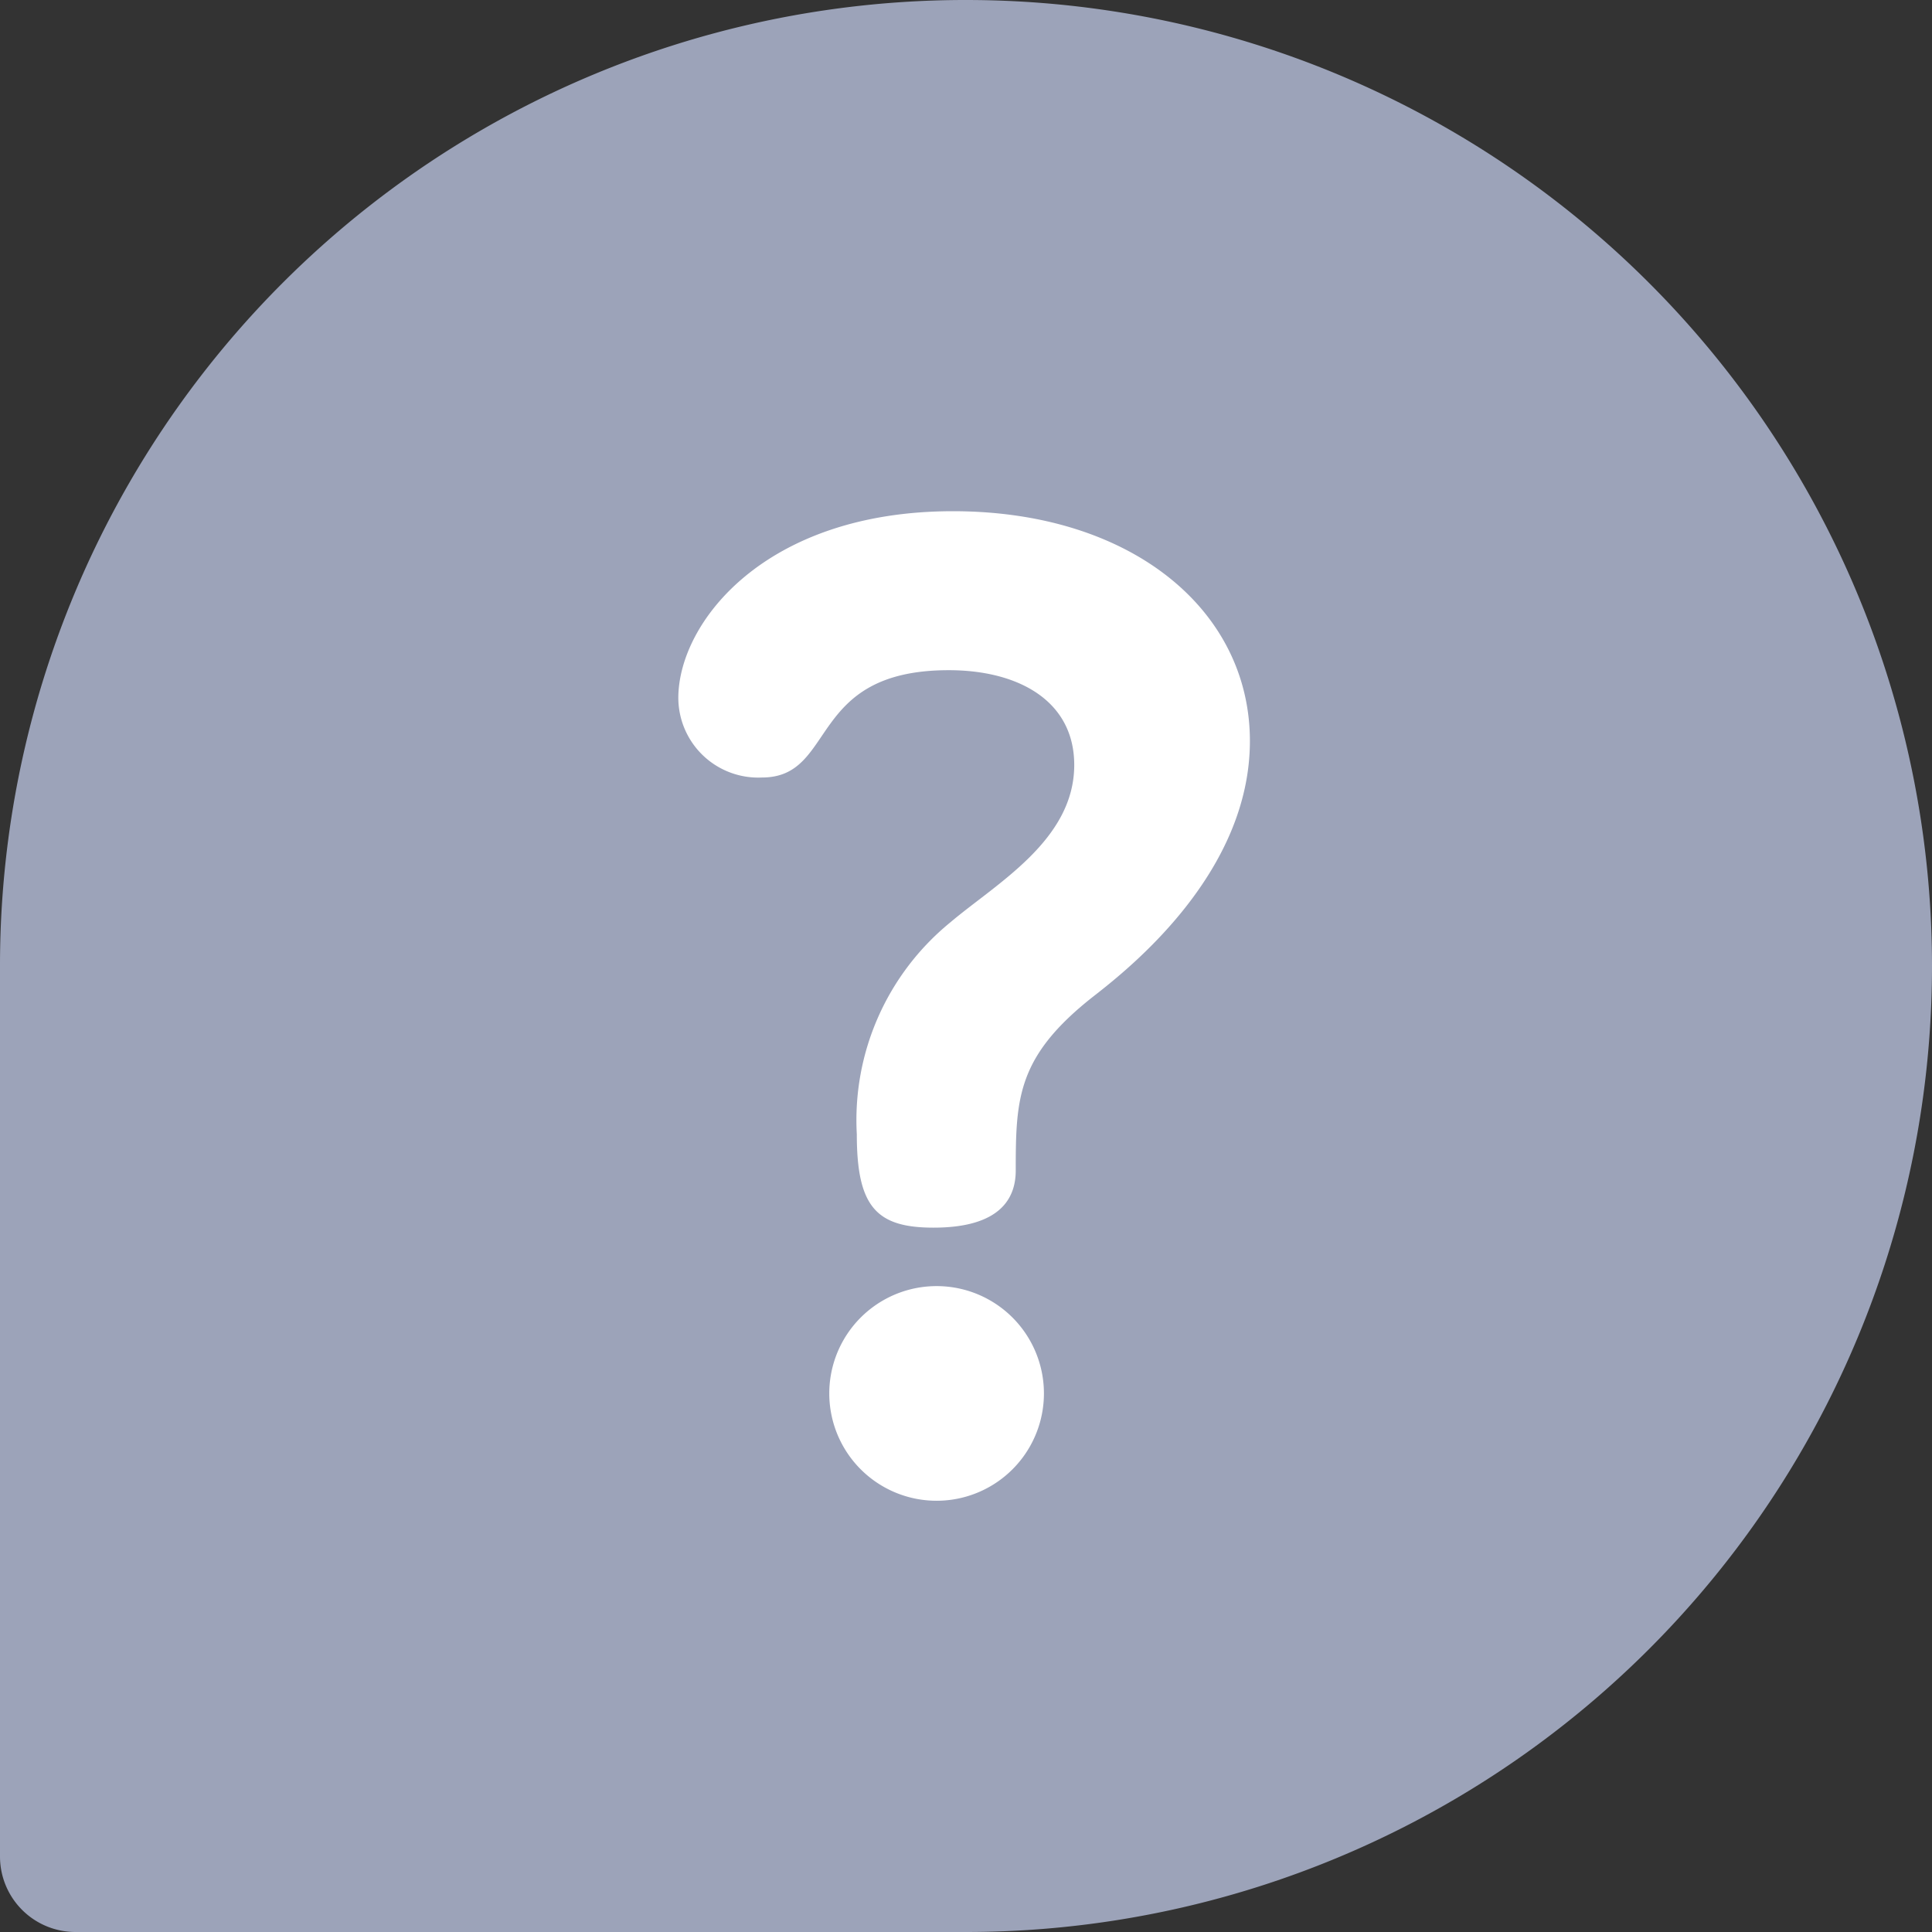 <svg id="FAQ" xmlns="http://www.w3.org/2000/svg" width="46.534" height="46.534" viewBox="0 0 46.534 46.534">
  <rect x="0" y="0" width="46.534" height="46.534" fill="#333333" stroke="none"/>
  <path id="Path_3142" data-name="Path 3142" d="M23.267,0A23.254,23.254,0,0,0,0,23.267V44.716a1.818,1.818,0,0,0,1.818,1.818H23.267A23.267,23.267,0,0,0,23.267,0Z" fill="#9ca3b9"/>
  <path id="Path_3139" data-name="Path 3139" d="M224.219,343.22a2.585,2.585,0,0,0,0,5.17,2.585,2.585,0,0,0,0-5.17Z" transform="translate(-201.66 -312.243)" fill="#fff"/>
  <path id="Path_3140" data-name="Path 3140" d="M190.636,140c-4.532,0-6.614,2.686-6.614,4.5a1.925,1.925,0,0,0,2.014,1.914c1.813,0,1.074-2.585,4.5-2.585,1.679,0,3.022.739,3.022,2.283,0,1.813-1.88,2.854-2.988,3.794a6.146,6.146,0,0,0-2.249,5.1c0,1.746.47,2.25,1.847,2.25,1.645,0,1.981-.739,1.981-1.377,0-1.746.034-2.753,1.88-4.2.906-.705,3.76-2.988,3.76-6.144S194.933,140,190.636,140Z" transform="translate(-167.684 -127.687)" fill="#fff"/>
</svg>

